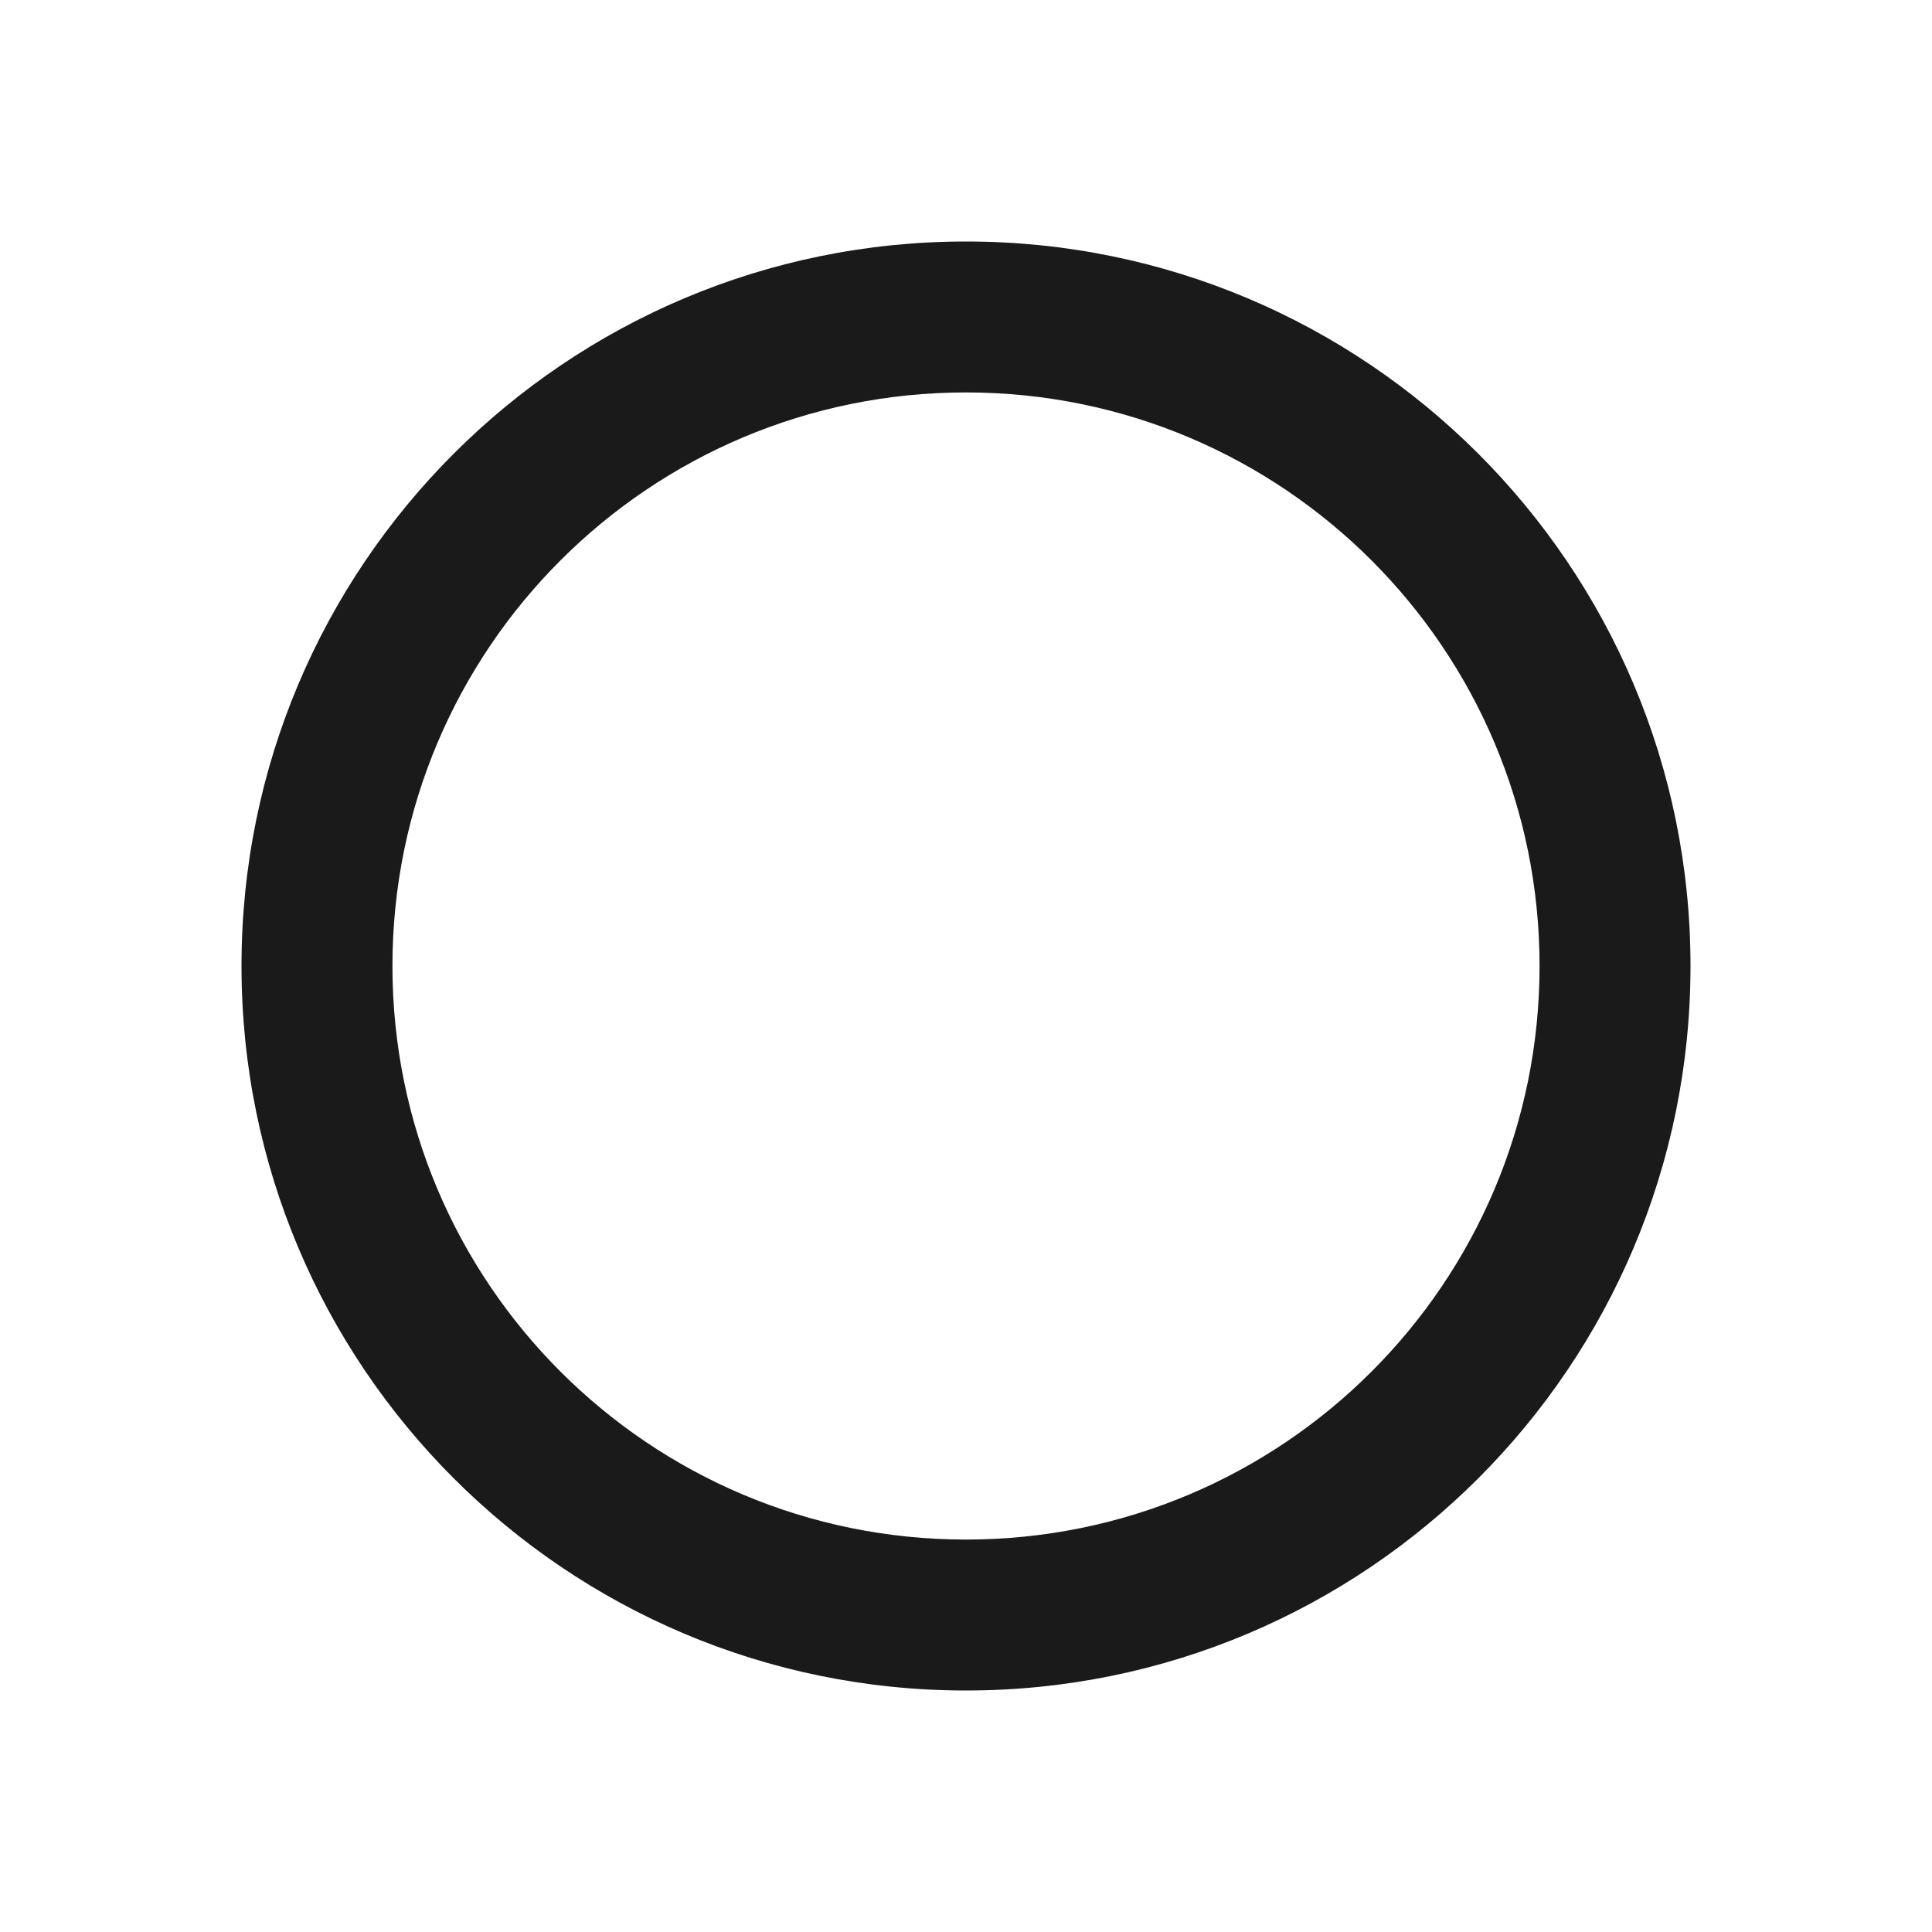 <?xml version="1.0" encoding="iso-8859-1"?>
<!-- Generator: Adobe Illustrator 16.0.0, SVG Export Plug-In . SVG Version: 6.00 Build 0)  -->
<!DOCTYPE svg PUBLIC "-//W3C//DTD SVG 1.1//EN" "http://www.w3.org/Graphics/SVG/1.1/DTD/svg11.dtd">
<svg version="1.1" xmlns="http://www.w3.org/2000/svg" xmlns:xlink="http://www.w3.org/1999/xlink" x="0px" y="0px" width="256px"
	 height="256px" viewBox="0 0 256 256" style="enable-background:new 0 0 256 256;" xml:space="preserve">
<g id="Ebene_2">
	<g id="Ebene_3" style="display:none;">
		<rect style="display:inline;fill:#1A1A1A;" width="256" height="256"/>
	</g>
	<line style="fill:#F2F2F2;" x1="48" y1="32" x2="208" y2="32"/>
</g>
<g id="Ebene_1">
	<polygon style="display:none;fill:#333333;" points="98.182,33 180,33 137.454,108 180,108 98.182,222.818 121.091,138 72,138 	"/>
	<polygon id="Arrow" style="display:none;fill:#666666;" points="100,56 172,128 100,200 118,128 	"/>
	<circle id="Checkpoint" style="display:none;fill:#1A1A1A;" cx="128" cy="128" r="64"/>
	<path id="Checkpoint_1_" style="fill:#1A1A1A;" d="M128,32c-53.02,0-96,42.98-96,96s42.98,96,96,96s96-42.98,96-96
		S181.02,32,128,32z M128,204c-41.974,0-76-34.026-76-76s34.026-76,76-76s76,34.026,76,76S169.974,204,128,204z"/>
</g>
</svg>